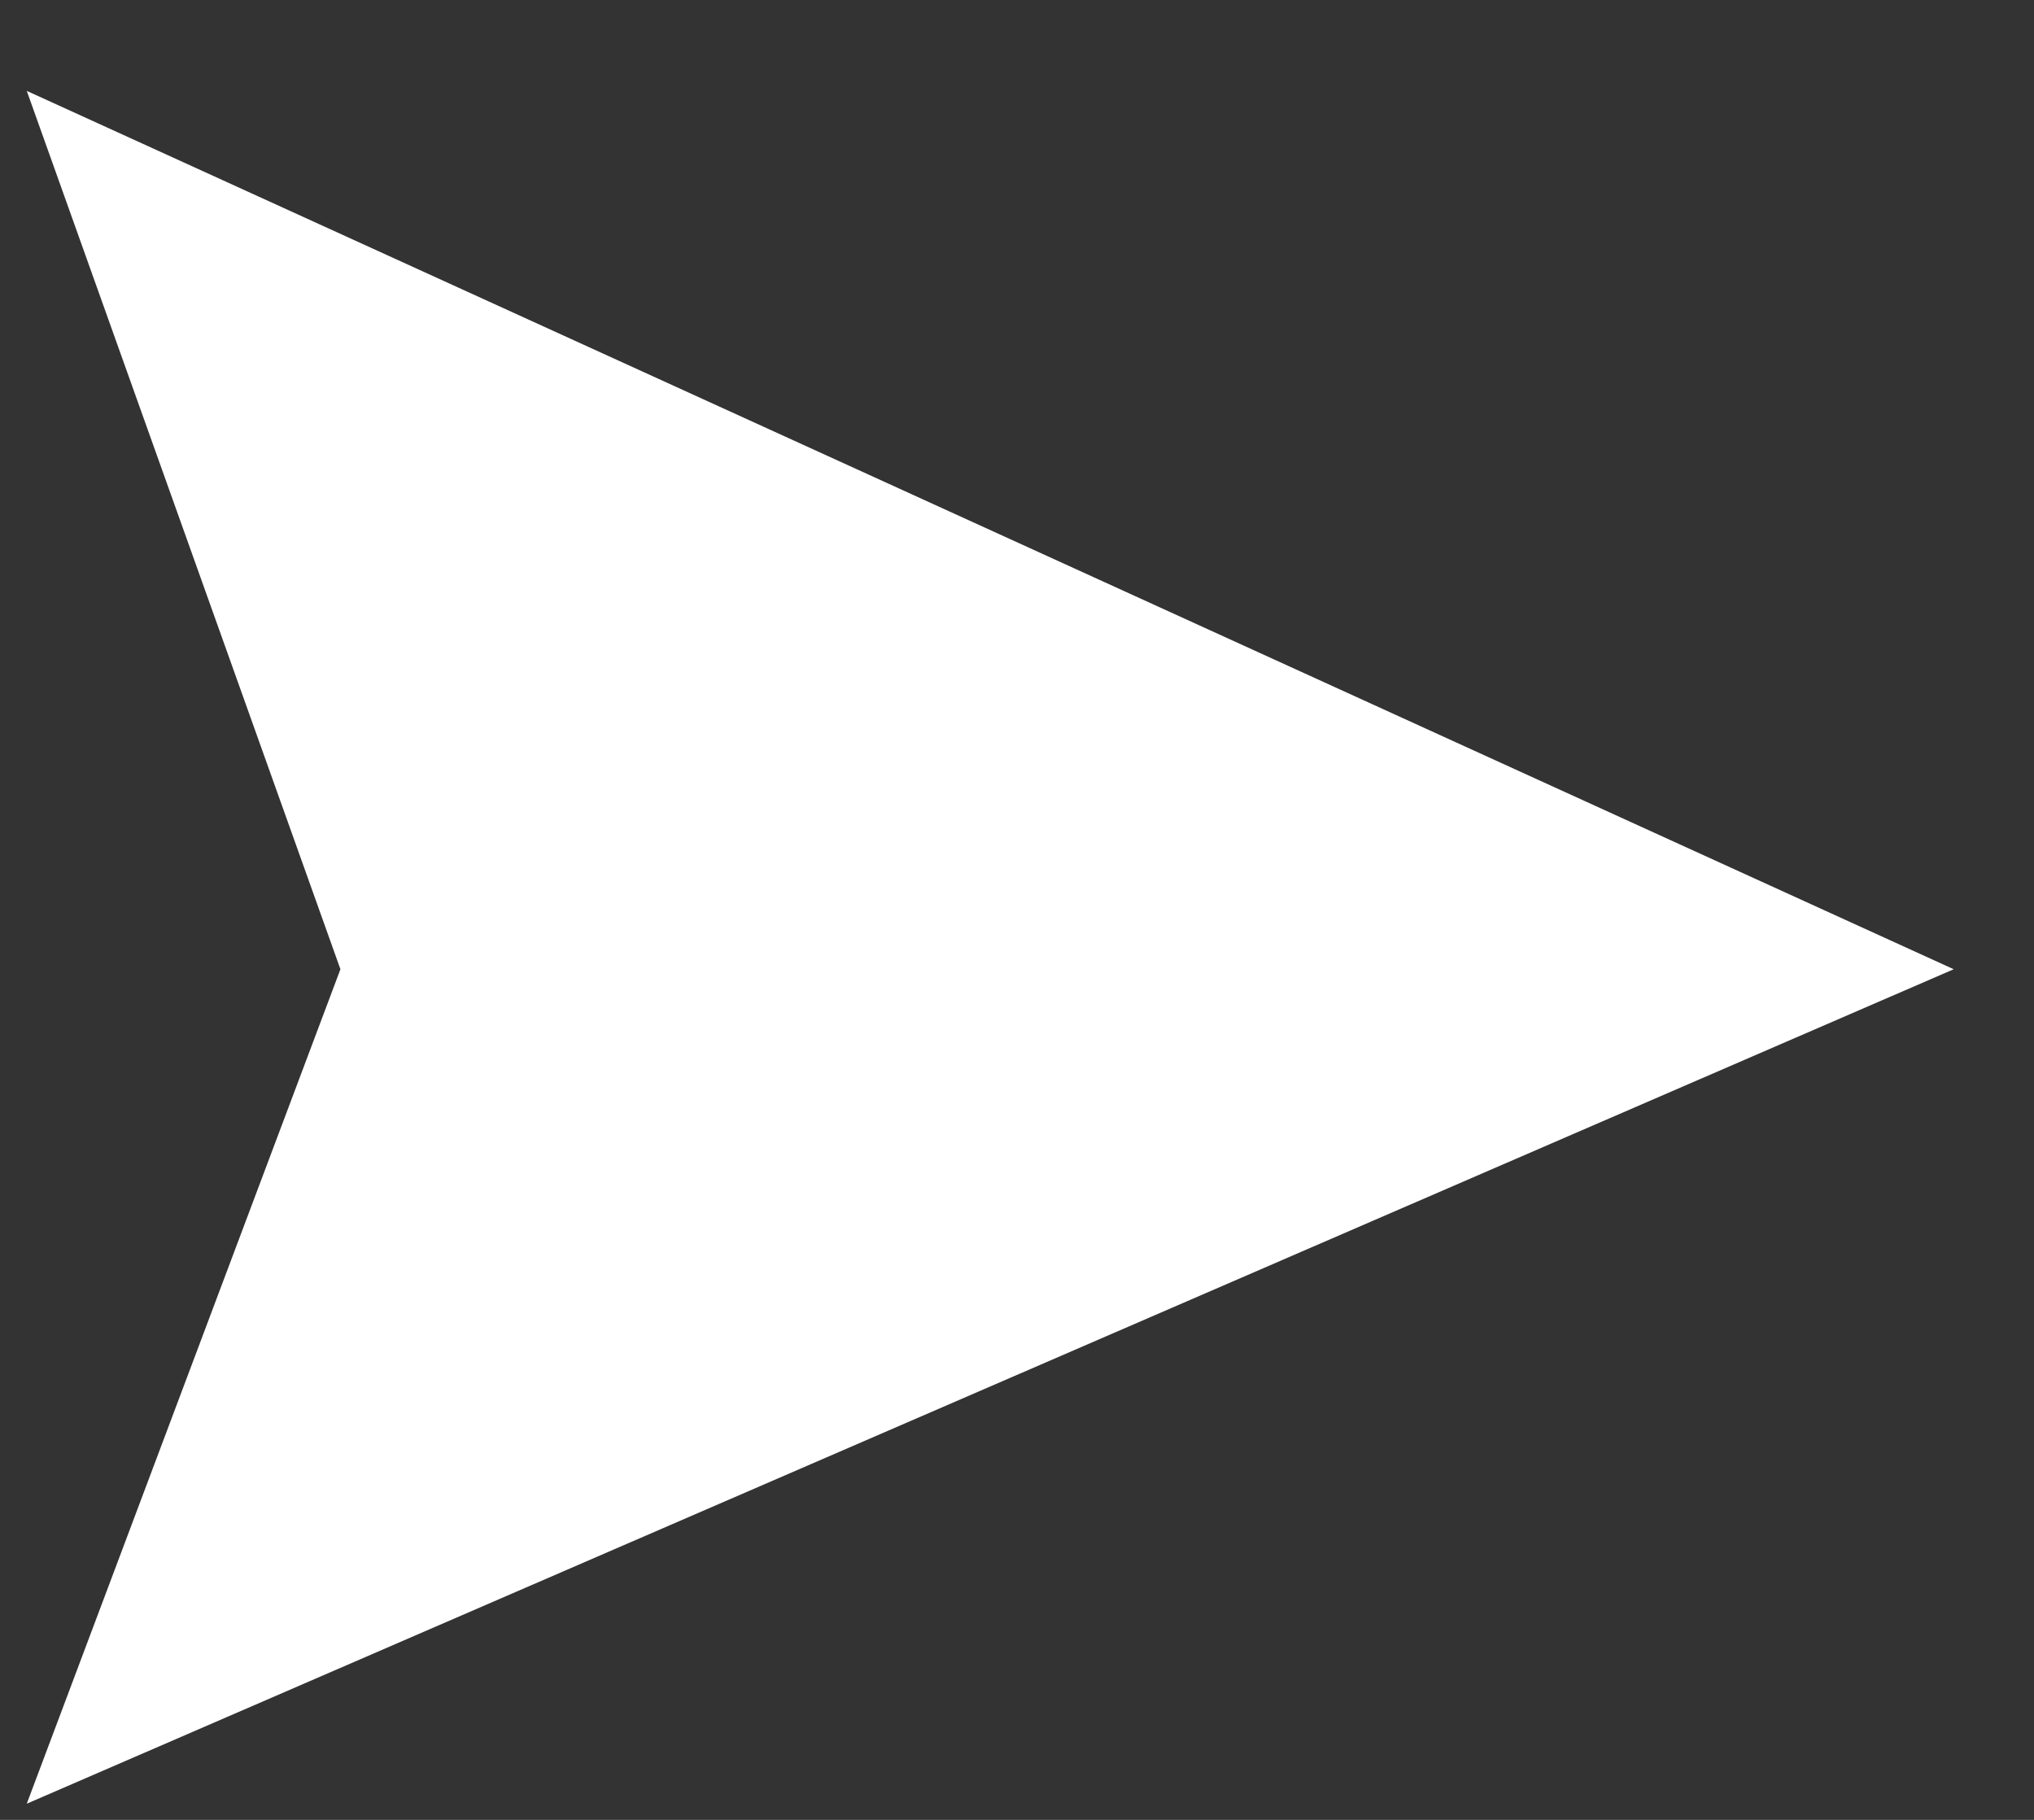 <svg width="19" height="17" viewBox="0 0 19 17" fill="none" xmlns="http://www.w3.org/2000/svg">
<rect x="0" y="0" width="19" height="17" fill="#333333" stroke="none"/>
<path d="M3.18 9.054L0.25 0.849L18.25 9.054L0.25 16.849L3.18 9.054Z" fill="white"/>
</svg>
